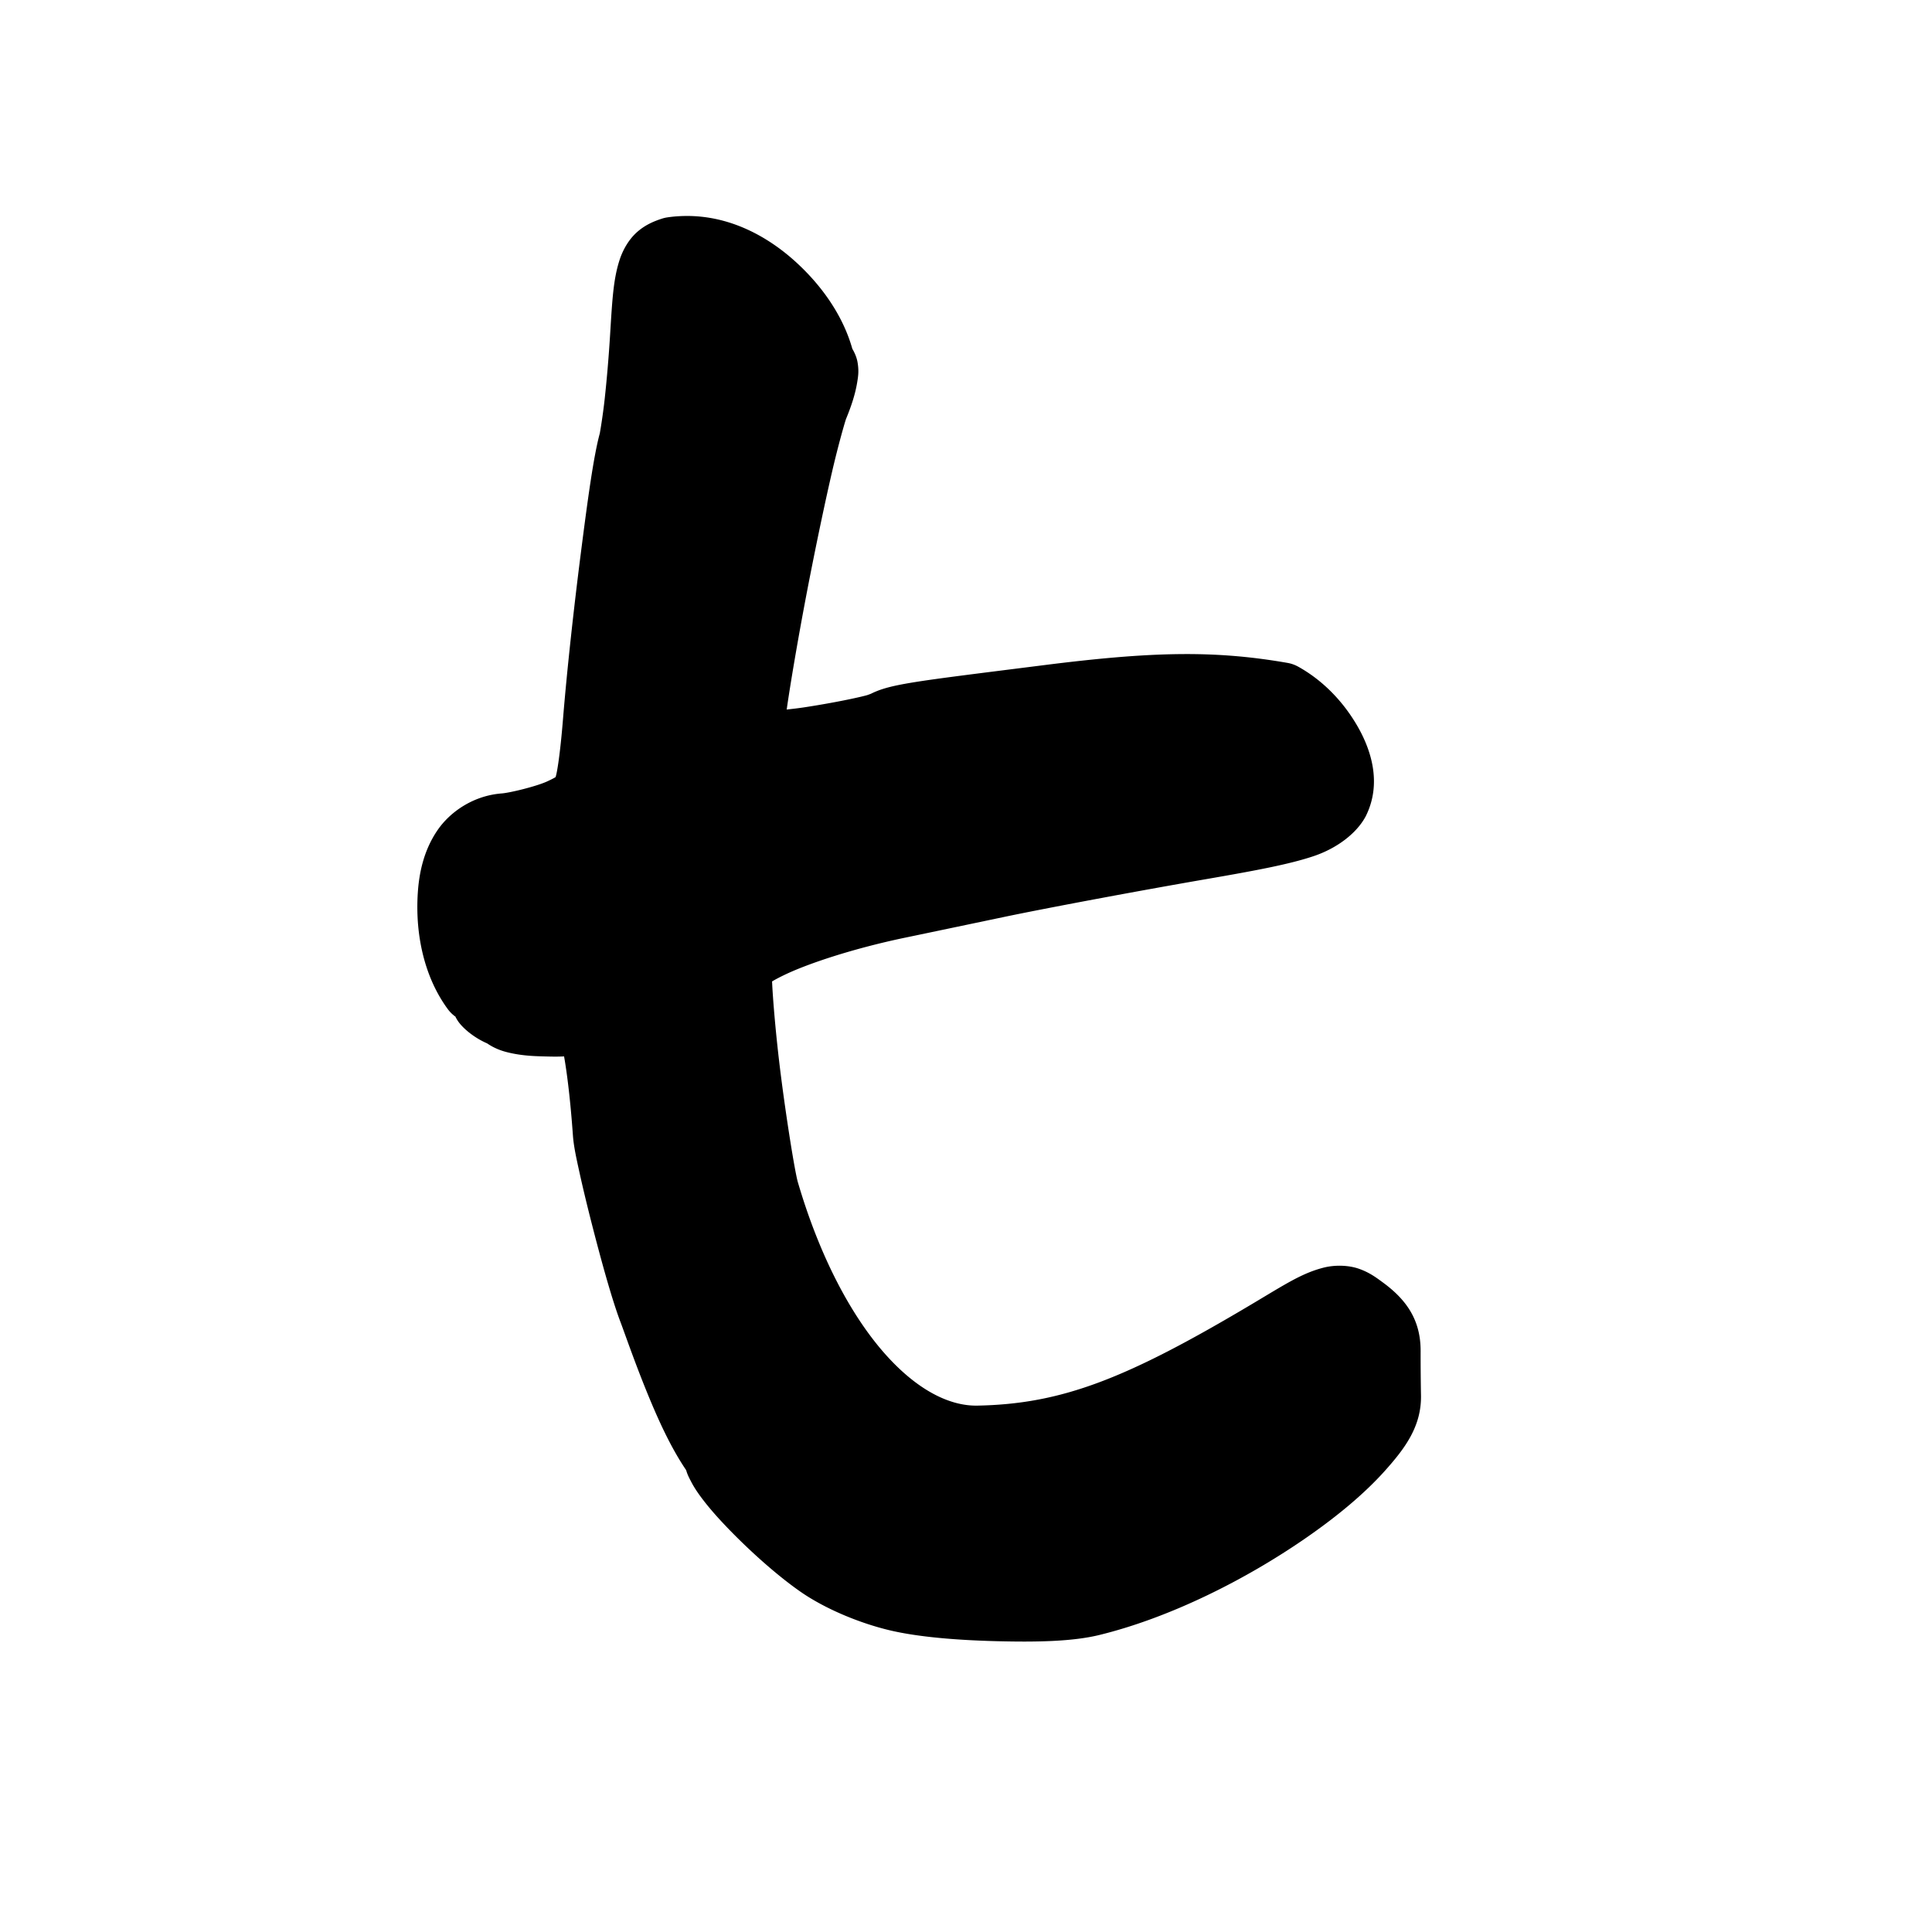 <?xml version="1.0" encoding="UTF-8" standalone="no"?>
<!-- Created with Inkscape (http://www.inkscape.org/) -->

<svg
   xmlns:dc="http://purl.org/dc/elements/1.1/"
   xmlns:cc="http://creativecommons.org/ns#"
   xmlns:rdf="http://www.w3.org/1999/02/22-rdf-syntax-ns#"
   xmlns:svg="http://www.w3.org/2000/svg"
   xmlns="http://www.w3.org/2000/svg"
   xmlns:sodipodi="http://sodipodi.sourceforge.net/DTD/sodipodi-0.dtd"
   xmlns:inkscape="http://www.inkscape.org/namespaces/inkscape"
   width="1000"
   height="1000"
   id="svg3093"
   version="1.1"
   inkscape:version="0.48.2 r9819"
   sodipodi:docname="t.svg">
  <defs
     id="defs3095" />
  <sodipodi:namedview
     id="base"
     pagecolor="#ffffff"
     bordercolor="#666666"
     borderopacity="1.0"
     inkscape:pageopacity="0.0"
     inkscape:pageshadow="2"
     inkscape:zoom="0.53676471"
     inkscape:cx="590"
     inkscape:cy="570"
     inkscape:document-units="px"
     inkscape:current-layer="layer1"
     showgrid="true"
     showborder="true"
     inkscape:showpageshadow="false"
     inkscape:window-width="775"
     inkscape:window-height="583"
     inkscape:window-x="141"
     inkscape:window-y="29"
     inkscape:window-maximized="0"
     showguides="true"
     inkscape:guide-bbox="true"
     inkscape:snap-global="false">
    <sodipodi:guide
       orientation="0,1"
       position="114.533,200.261"
       id="guide3344" />
  </sodipodi:namedview>
  <g
     inkscape:label="Layer 1"
     inkscape:groupmode="layer"
     id="layer1"
     transform="translate(0,-52.362)">
    <path
       sodipodi:type="inkscape:offset"
       inkscape:radius="17.636263"
       inkscape:original="M 354.875 181.78125 C 352.58039 181.81386 350.26187 181.98746 347.9375 182.34375 C 337.13711 185.89953 335.62714 190.57997 333.3125 227.78125 C 331.89355 250.58609 329.27602 274.68657 327.46875 281.34375 C 323.10779 297.4072 313.04358 376.20118 309 426.03125 C 305.96134 463.45248 304.77965 466.40193 290.40625 472.9375 C 281.97123 476.77252 268.42547 480.26958 260.28125 480.6875 C 224.90679 484.32739 229.94984 542.53934 246.0625 564.3125 C 252.78674 567.84568 249.20172 574.626 261.75 577.1875 C 264.53688 582.26885 293.77447 583.12668 302.4375 578.375 C 306.78274 575.99103 311.31397 599.32248 314.125 638.65625 C 315.00283 650.9325 330.68661 712.11324 337.65625 730.4375 C 342.29293 742.58553 357.11751 787.14663 372.0625 806.9375 C 371.62332 815.39871 404.37602 847.77893 424.3125 861.6875 C 433.58829 868.15818 451.69625 875.96465 464.5625 879.03125 C 488.98124 884.8507 545.5049 886.23383 564.84375 881.5 C 632.20221 865.01478 718.47092 804.88659 717.875 774.84375 C 717.75548 768.80112 717.6622 758.37693 717.6875 751.65625 C 717.71502 744.9363 712.13096 735.32662 705.28125 730.3125 C 693.46316 721.6613 691.02781 722.27546 657.15625 742.4375 C 591.16347 781.71829 553.53303 796.64545 506.1875 797.53125 C 463.8859 798.32266 419.44939 749.99723 395.71875 668.0625 C 391.11902 649.90129 380.73792 571.56745 381.65625 553.875 C 382.1095 545.14266 421.57161 529.35373 465.71875 520.25 C 470.29529 519.30666 492.76937 514.6102 515.65625 509.8125 C 538.54236 505.01447 585.91481 496.14536 620.9375 490.09375 C 674.76435 480.79378 685.65493 477.17609 691.28125 466.65625 C 699.83464 448.95226 681.24815 422.76428 663.34375 412.84375 C 627.13186 406.52861 597.50658 407.19328 542.4375 414.15625 C 472.89206 422.94983 463.74571 424.42777 457.6875 427.75 C 454.64778 429.41787 437.61746 433.02488 419.84375 435.78125 C 391.19382 440.22462 387.56942 439.81842 387.96875 432.125 C 389.33095 405.88092 414.22004 280.36635 421.625 262.40625 C 426.48256 250.62169 428.02227 241.21451 425.09375 241.0625 C 419.67819 215.73677 389.29408 181.2921 354.875 181.78125 z "
       style="fill:#000000;enable-background:new"
       id="path3152"
       d="m 354.625,164.156 c -3.015,0.043 -6.163,0.258 -9.375,0.75 a 17.638,17.638 0 0 0 -2.812,0.688 c -3.676,1.21 -8.394,3.038 -12.781,6.969 -4.387,3.931 -7.362,9.382 -9,14.469 -3.275,10.173 -3.768,20.864 -4.938,39.656 -0.692,11.116 -1.696,22.643 -2.719,32.031 -1.023,9.388 -2.505,17.787 -2.562,18 -3.192,11.758 -6.216,33.89 -9.812,62.062 -3.597,28.173 -7.162,60.469 -9.219,85.812 -1.507,18.564 -3.144,28.204 -3.844,29.969 -0.022,0.055 0.015,-0.01 0,0.031 -0.168,0.115 -1.401,0.887 -4.469,2.281 -5.636,2.563 -19.604,5.976 -23.719,6.188 a 17.638,17.638 0 0 0 -0.906,0.094 c -13.647,1.404 -25.529,9.287 -32.219,19.219 -6.69,9.932 -9.286,21.154 -10,32.188 -1.428,22.068 3.621,44.029 15.625,60.25 a 17.638,17.638 0 0 0 3.969,3.844 c -0.01,0.115 -0.182,0.001 0.875,1.719 2.33,3.784 8.367,8.998 15.469,12.062 1.561,1.09 3.083,1.886 4.344,2.469 2.847,1.316 5.298,1.959 7.75,2.5 4.904,1.081 9.883,1.535 15.094,1.688 4.324,0.126 8.426,0.28 12.594,0.062 1.64,9.324 3.299,23.073 4.562,40.75 0.412,5.756 1.672,11.436 3.438,19.469 1.765,8.033 4.071,17.562 6.562,27.281 4.983,19.438 10.416,38.913 14.656,50.062 1.989,5.212 7.089,20.062 13.469,35.75 5.716,14.055 12.296,28.746 20.5,40.844 0.67,2.427 1.68,4.235 2.562,5.938 1.581,3.051 3.373,5.686 5.406,8.406 4.066,5.44 9.136,11.119 14.812,16.938 11.352,11.637 24.763,23.527 36.281,31.562 12.65,8.825 30.448,16.265 46.25,20.031 14.888,3.548 35.337,5.156 55.719,5.656 20.382,0.501 38.935,0.186 52.844,-3.219 36.8,-9.006 76.341,-28.906 107.906,-50.906 15.783,-11 29.506,-22.472 39.906,-34.094 10.401,-11.621 18.975,-23.062 18.656,-39.125 -0.115,-5.823 -0.212,-16.292 -0.188,-22.781 0.068,-16.559 -7.795,-26.966 -19.625,-35.625 -3.268,-2.392 -6.825,-5.106 -12.344,-7.031 -5.519,-1.925 -12.531,-2.011 -18.156,-0.594 -11.251,2.835 -20.035,8.677 -37.062,18.812 -65.148,38.778 -98.466,51.805 -142.281,52.625 -14.323,0.268 -31.438,-8.033 -48.562,-27.688 -17.041,-19.559 -33.172,-49.743 -44.469,-88.5 -0.006,-0.024 -0.025,-0.132 -0.031,-0.156 -1.606,-6.408 -5.653,-31.349 -8.656,-55 -2.585,-20.359 -4.153,-39.8 -4.5,-48.219 3.089,-1.827 7.911,-4.258 14.219,-6.781 14.137,-5.655 34.321,-11.677 55.438,-16.031 4.731,-0.975 27.106,-5.67 50,-10.469 22.374,-4.691 69.853,-13.58 104.656,-19.594 27.095,-4.681 43.523,-7.813 55.812,-11.906 12.289,-4.093 22.445,-11.902 27.094,-20.594 a 17.638,17.638 0 0 0 0.312,-0.625 c 7.935,-16.425 2.839,-33.433 -4.688,-46.375 -7.526,-12.942 -18.119,-23.668 -30.562,-30.562 a 17.638,17.638 0 0 0 -5.531,-1.938 c -38.022,-6.631 -70.445,-5.857 -126.156,1.188 -69.599,8.8 -80.313,9.765 -91,15.625 2.978,-1.634 1.056,-0.491 -0.781,0 -1.837,0.491 -4.587,1.128 -7.812,1.812 -6.451,1.368 -14.89,2.92 -23.469,4.25 -4.246,0.658 -6.824,0.91 -9.969,1.281 2.435,-16.891 7.336,-45.201 12.656,-72.031 3.63,-18.308 7.446,-36.372 10.781,-50.812 3.335,-14.441 6.893,-26.64 7.312,-27.656 2.809,-6.814 4.771,-12.897 5.75,-18.906 0.489,-3.005 0.974,-5.826 0.156,-10.469 -0.321,-1.82 -1.132,-4.229 -2.688,-6.875 -4.515,-16.022 -14.566,-31.253 -28.281,-44.031 -14.994,-13.969 -35.085,-25.017 -58.25,-24.688 z" />
  </g>
</svg>
